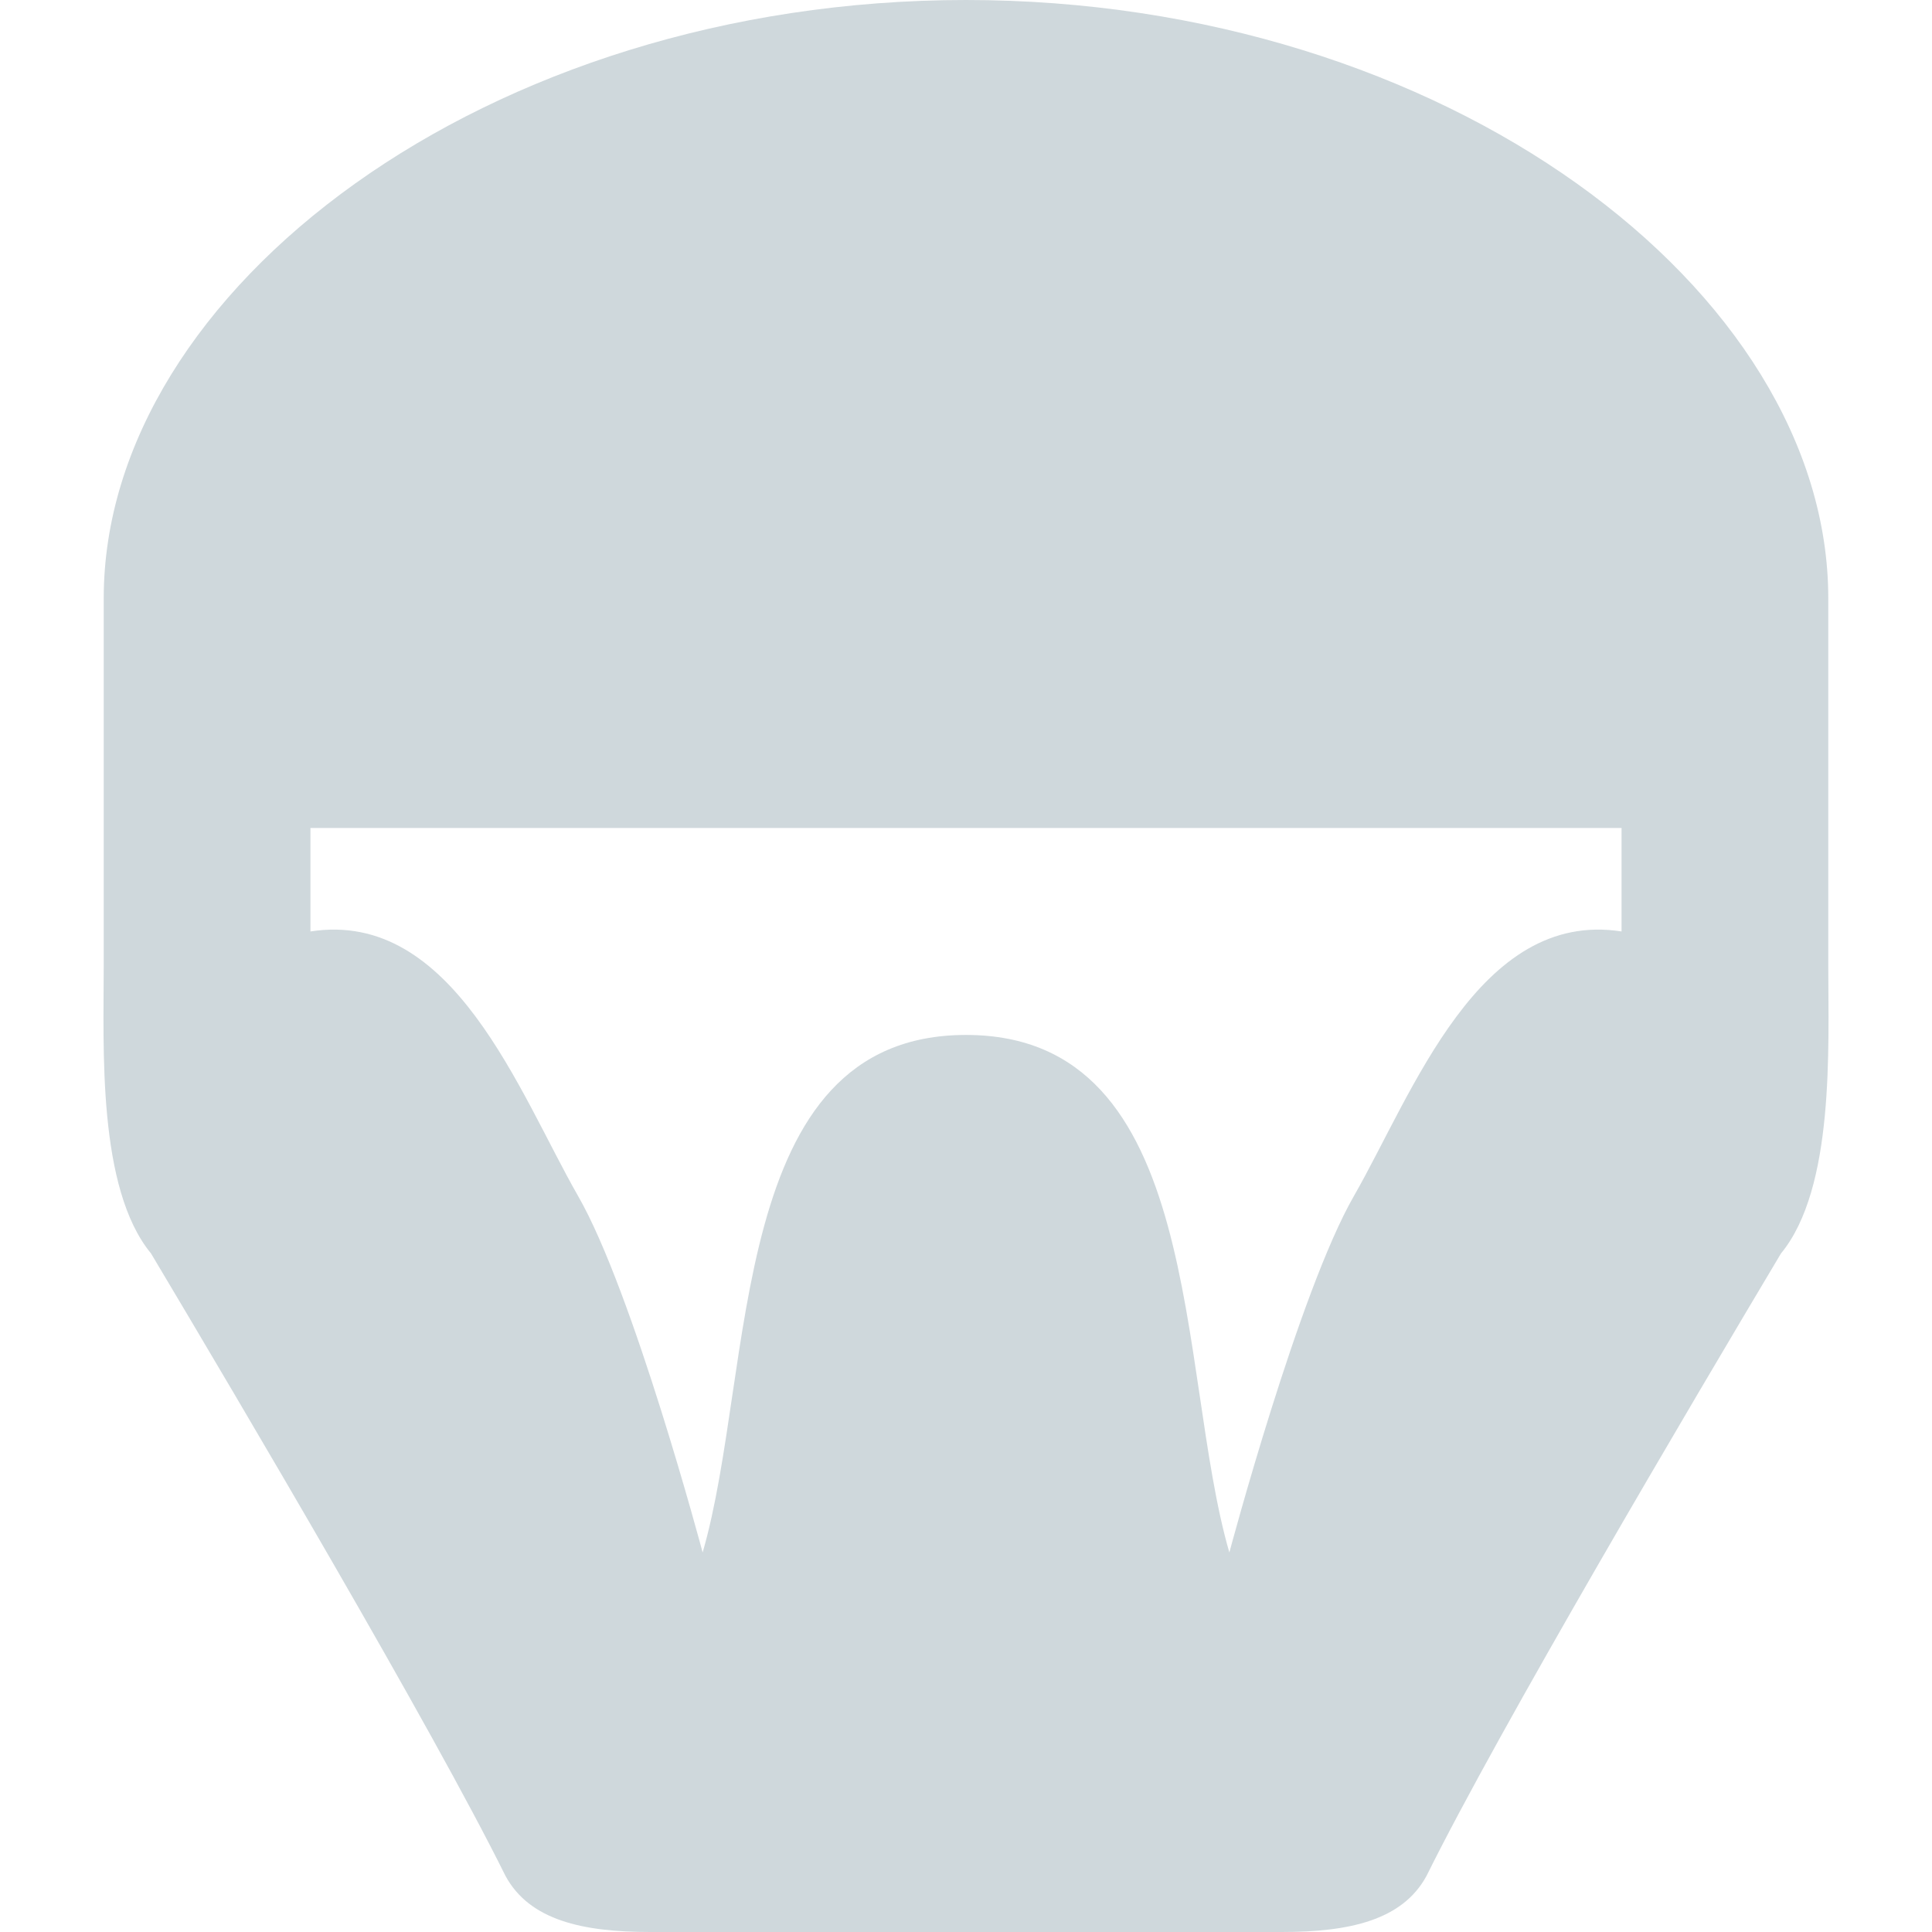<svg xmlns="http://www.w3.org/2000/svg" style="isolation:isolate" width="16" height="16" viewBox="0 0 16 16">
 <path fill="#CFD8DC" fill-rule="evenodd" d="M 0.859 4.955 L 0.859 8 C 0.859 8.676 0.805 9.84 1.251 10.381 C 1.991 11.622 3.577 14.306 4.186 15.535 C 4.385 15.903 4.826 16 5.383 16 L 8 16 L 10.617 16 C 11.174 16 11.615 15.903 11.814 15.535 C 12.423 14.306 14.009 11.622 14.749 10.381 C 15.195 9.84 15.141 8.676 15.141 8 L 15.141 4.955 C 15.141 2.4 11.967 0 8 0 C 4.033 0 0.859 2.4 0.859 4.955 Z M 2.571 6.857 L 2.571 7.714 C 3.754 7.529 4.3 9.054 4.787 9.904 C 5.244 10.698 5.819 12.857 5.819 12.857 C 6.257 11.348 6.016 8.571 8 8.571 C 9.984 8.571 9.743 11.348 10.181 12.857 C 10.181 12.857 10.756 10.698 11.213 9.904 C 11.7 9.054 12.246 7.529 13.429 7.714 L 13.429 6.857 L 8 6.857 L 2.571 6.857 Z"/>
</svg>
